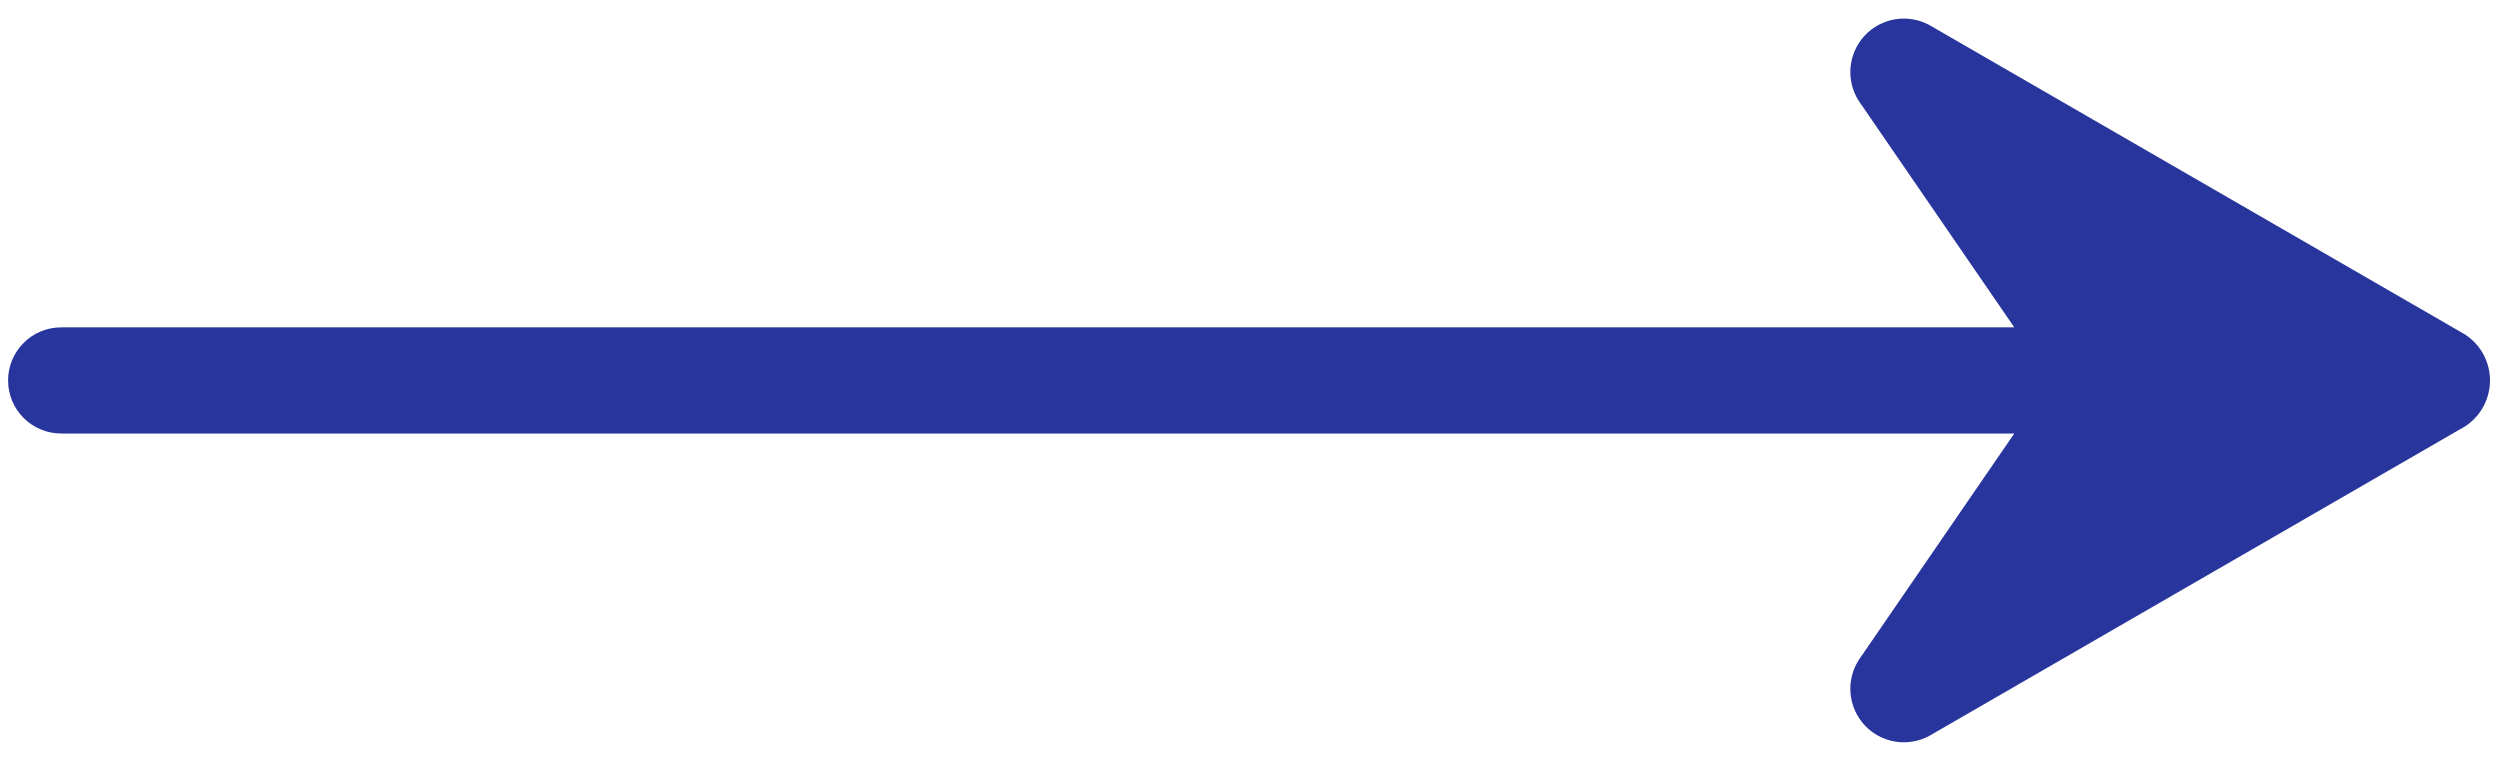 <svg width="69" height="21" viewBox="0 0 69 21" fill="none" xmlns="http://www.w3.org/2000/svg">
<path d="M53.25 20.309L68.039 11.766C68.249 11.628 68.422 11.441 68.542 11.22C68.661 10.999 68.724 10.751 68.724 10.5C68.724 10.249 68.661 10.001 68.542 9.78C68.422 9.559 68.249 9.372 68.039 9.234L53.25 0.691C52.962 0.535 52.63 0.479 52.306 0.532C51.983 0.585 51.686 0.745 51.463 0.985C51.24 1.226 51.104 1.533 51.075 1.86C51.046 2.187 51.127 2.513 51.305 2.789L55.594 9.035L1.687 9.035C1.299 9.035 0.926 9.189 0.652 9.464C0.377 9.739 0.223 10.111 0.223 10.5C0.223 10.889 0.377 11.261 0.652 11.536C0.926 11.81 1.299 11.965 1.687 11.965L55.594 11.965L51.305 18.211C51.127 18.486 51.046 18.813 51.075 19.14C51.104 19.467 51.24 19.774 51.463 20.015C51.686 20.255 51.983 20.415 52.306 20.468C52.63 20.521 52.962 20.465 53.25 20.309Z" fill="#28359C"/>
</svg>
